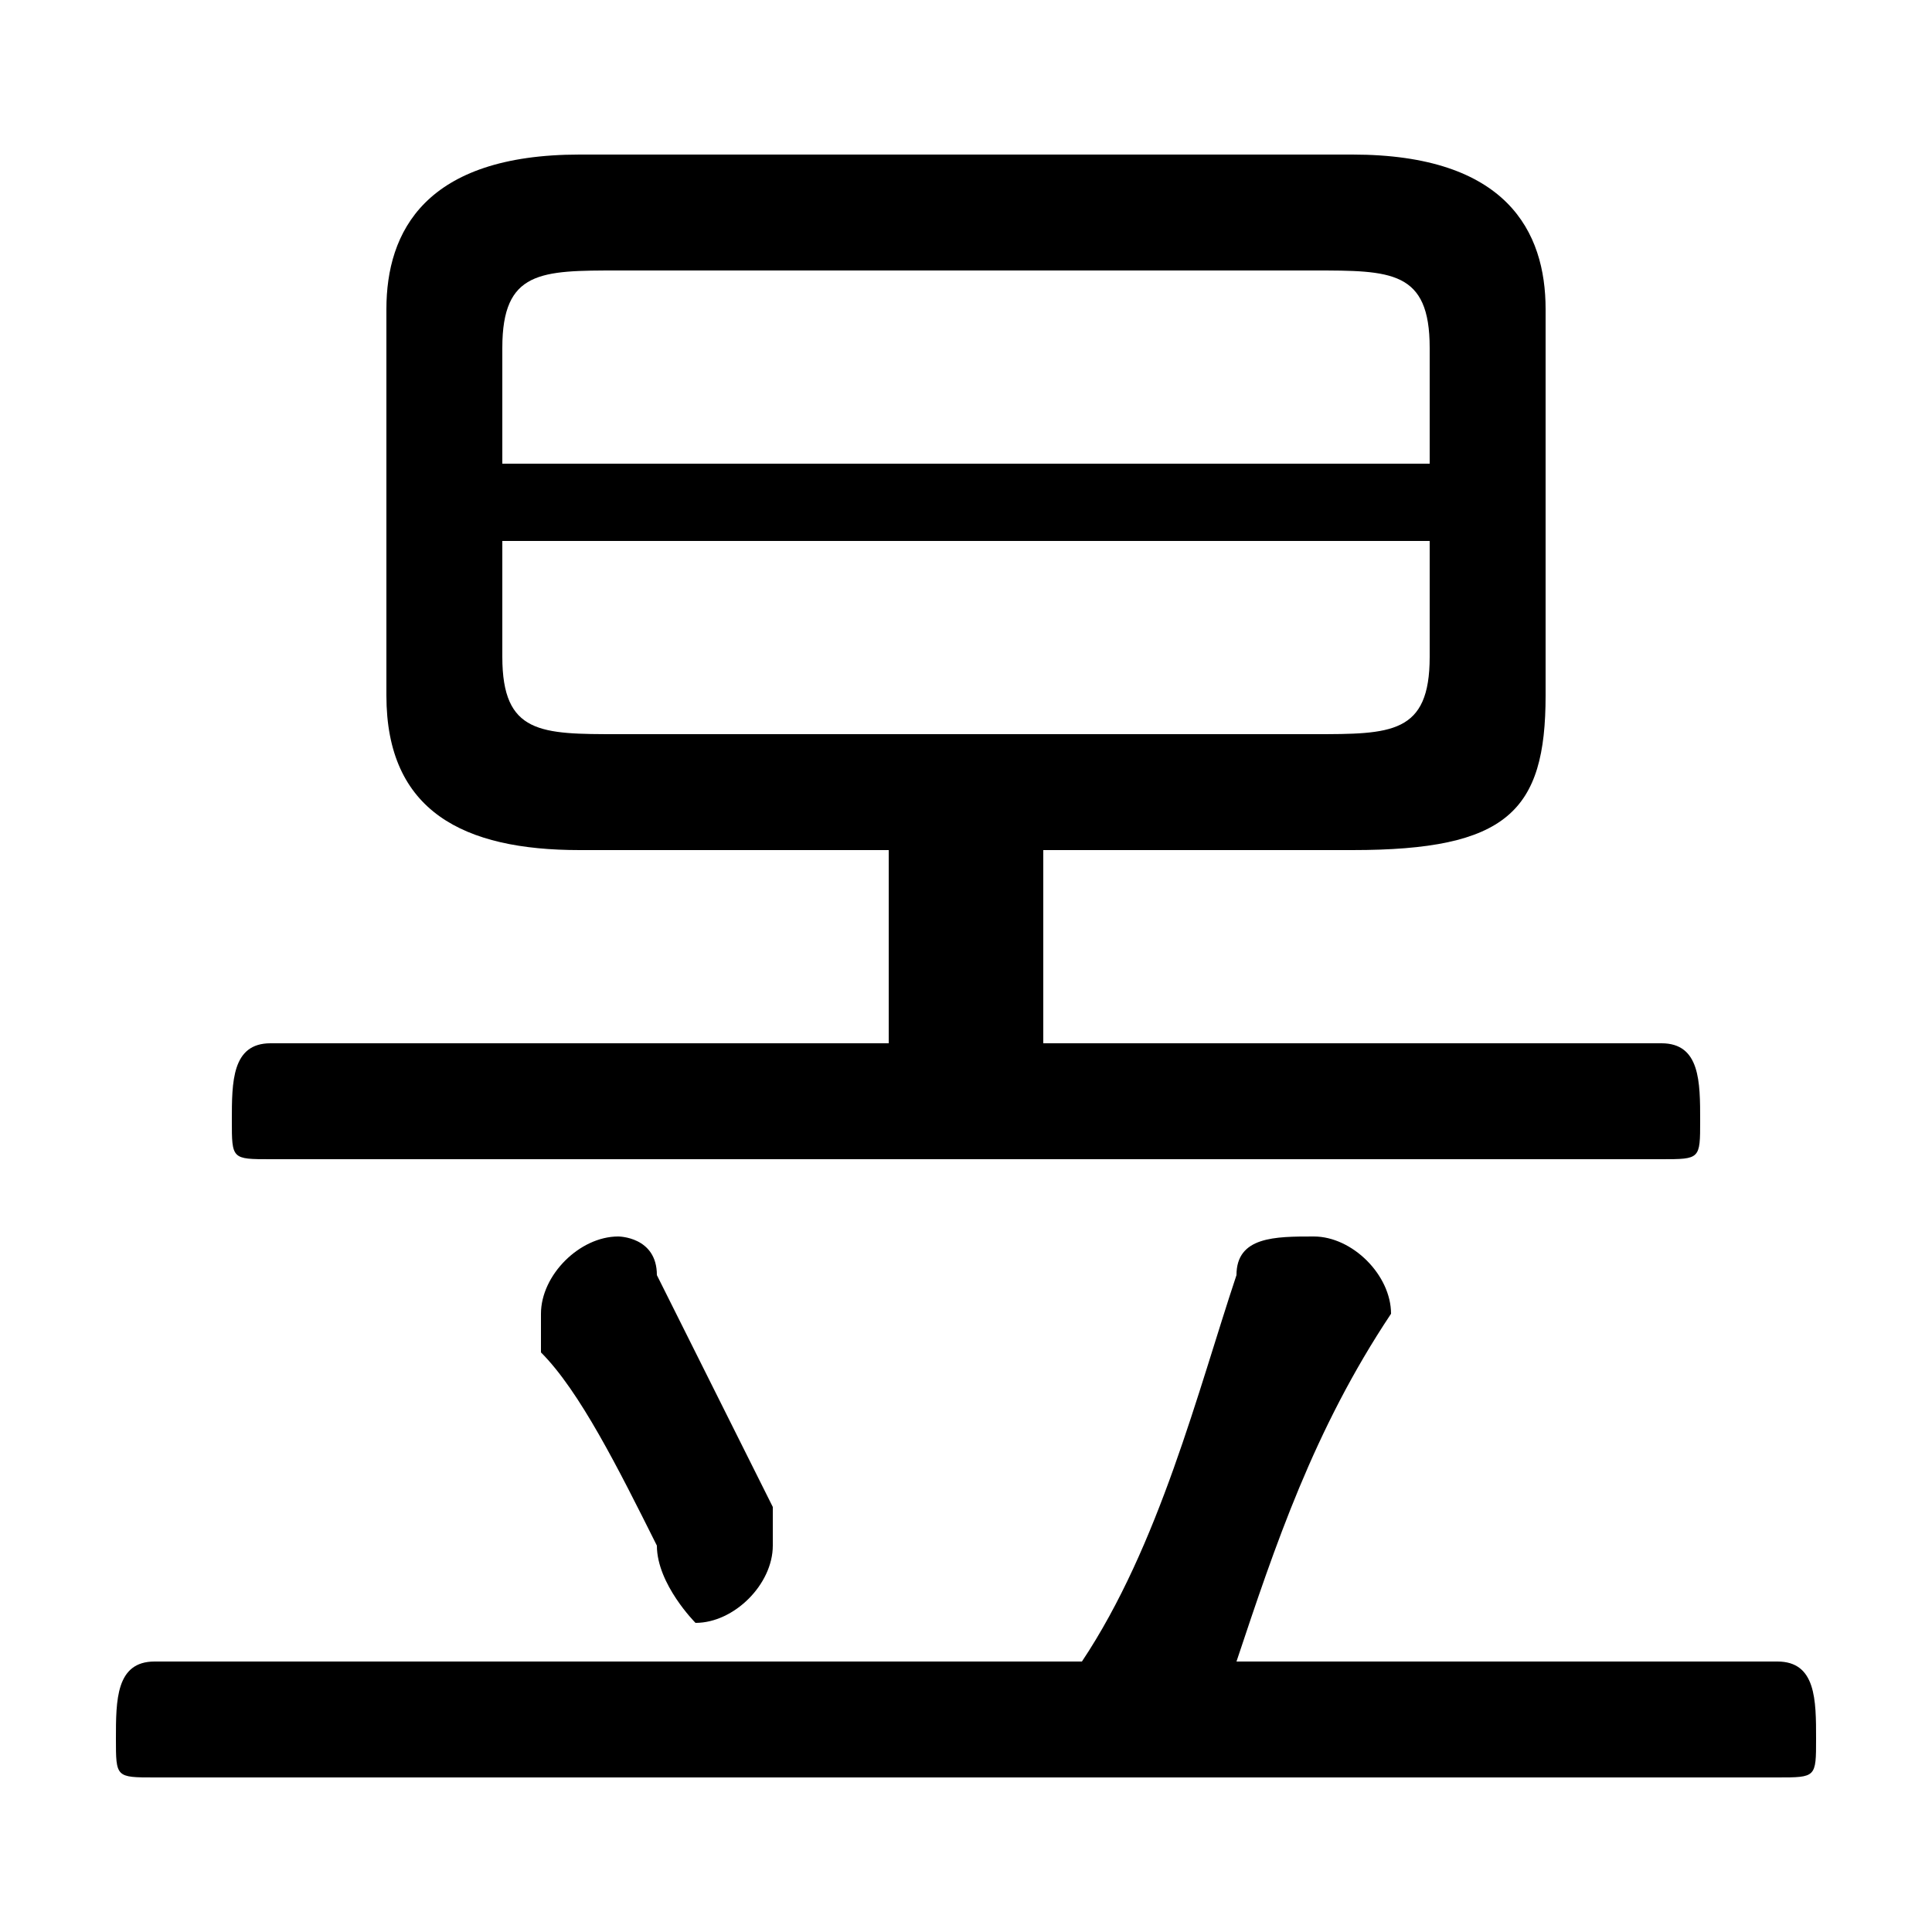 <svg xmlns="http://www.w3.org/2000/svg" viewBox="0 -44.0 50.0 50.0">
    <rect x="0" y="-44.0" width="50.0" height="50.0" fill="#808080" stroke="none"/>
    <g transform="scale(1, -1)">
        <!-- ボディの枠 -->
        <rect x="0" y="-6.0" width="50.0" height="50.0"
            stroke="white" fill="white"/>
        <!-- グリフ座標系の原点 -->
        <circle cx="0" cy="0" r="5" fill="white"/>
        <!-- グリフのアウトライン -->
        <g style="fill:black;stroke:#000000;stroke-width:0;stroke-linecap:round;stroke-linejoin:round;">
        <path d="M 27.0 22.0 L 35.0 22.0 C 39.0 22.0 40.0 23.0 40.0 26.0 L 40.0 36.0 C 40.0 38.0 39.0 40.0 35.0 40.0 L 15.0 40.0 C 11.0 40.0 10.0 38.0 10.0 36.0 L 10.0 26.0 C 10.0 23.0 12.0 22.0 15.0 22.0 L 23.0 22.0 L 23.0 17.0 L 7.0 17.0 C 6.0 17.0 6.0 16.0 6.0 15.0 C 6.0 14.0 6.0 14.0 7.0 14.0 L 43.0 14.0 C 44.0 14.0 44.0 14.0 44.0 15.0 C 44.0 16.0 44.0 17.0 43.0 17.0 L 27.0 17.0 Z M 16.0 25.0 C 14.0 25.0 13.0 25.0 13.0 27.0 L 13.0 30.0 L 37.0 30.0 L 37.0 27.0 C 37.0 25.0 36.0 25.0 34.0 25.0 Z M 37.0 32.0 L 13.0 32.0 L 13.0 35.0 C 13.0 37.0 14.0 37.0 16.0 37.0 L 34.0 37.0 C 36.0 37.0 37.0 37.0 37.0 35.0 Z M 32.0 1.0 C 33.0 4.0 34.0 7.0 36.0 10.0 C 36.0 10.0 36.0 10.0 36.0 10.0 C 36.0 11.0 35.0 12.0 34.0 12.0 C 33.0 12.0 32.0 12.0 32.0 11.0 C 31.0 8.0 30.0 4.0 28.0 1.0 L 4.0 1.0 C 3.0 1.0 3.0 0.0 3.0 -1.0 C 3.0 -2.0 3.0 -2.0 4.0 -2.0 L 46.0 -2.0 C 47.0 -2.0 47.0 -2.0 47.0 -1.0 C 47.0 0.0 47.0 1.0 46.0 1.0 Z M 17.0 11.0 C 17.0 12.0 16.0 12.0 16.0 12.0 C 15.0 12.0 14.0 11.0 14.0 10.0 C 14.0 10.0 14.0 10.0 14.0 9.0 C 15.0 8.0 16.0 6.0 17.0 4.0 C 17.0 3.0 18.0 2.0 18.0 2.0 C 19.0 2.0 20.0 3.0 20.0 4.0 C 20.0 4.0 20.0 4.0 20.0 5.0 C 19.0 7.0 18.0 9.0 17.0 11.0 Z"/>
    </g>
    </g>
</svg>
